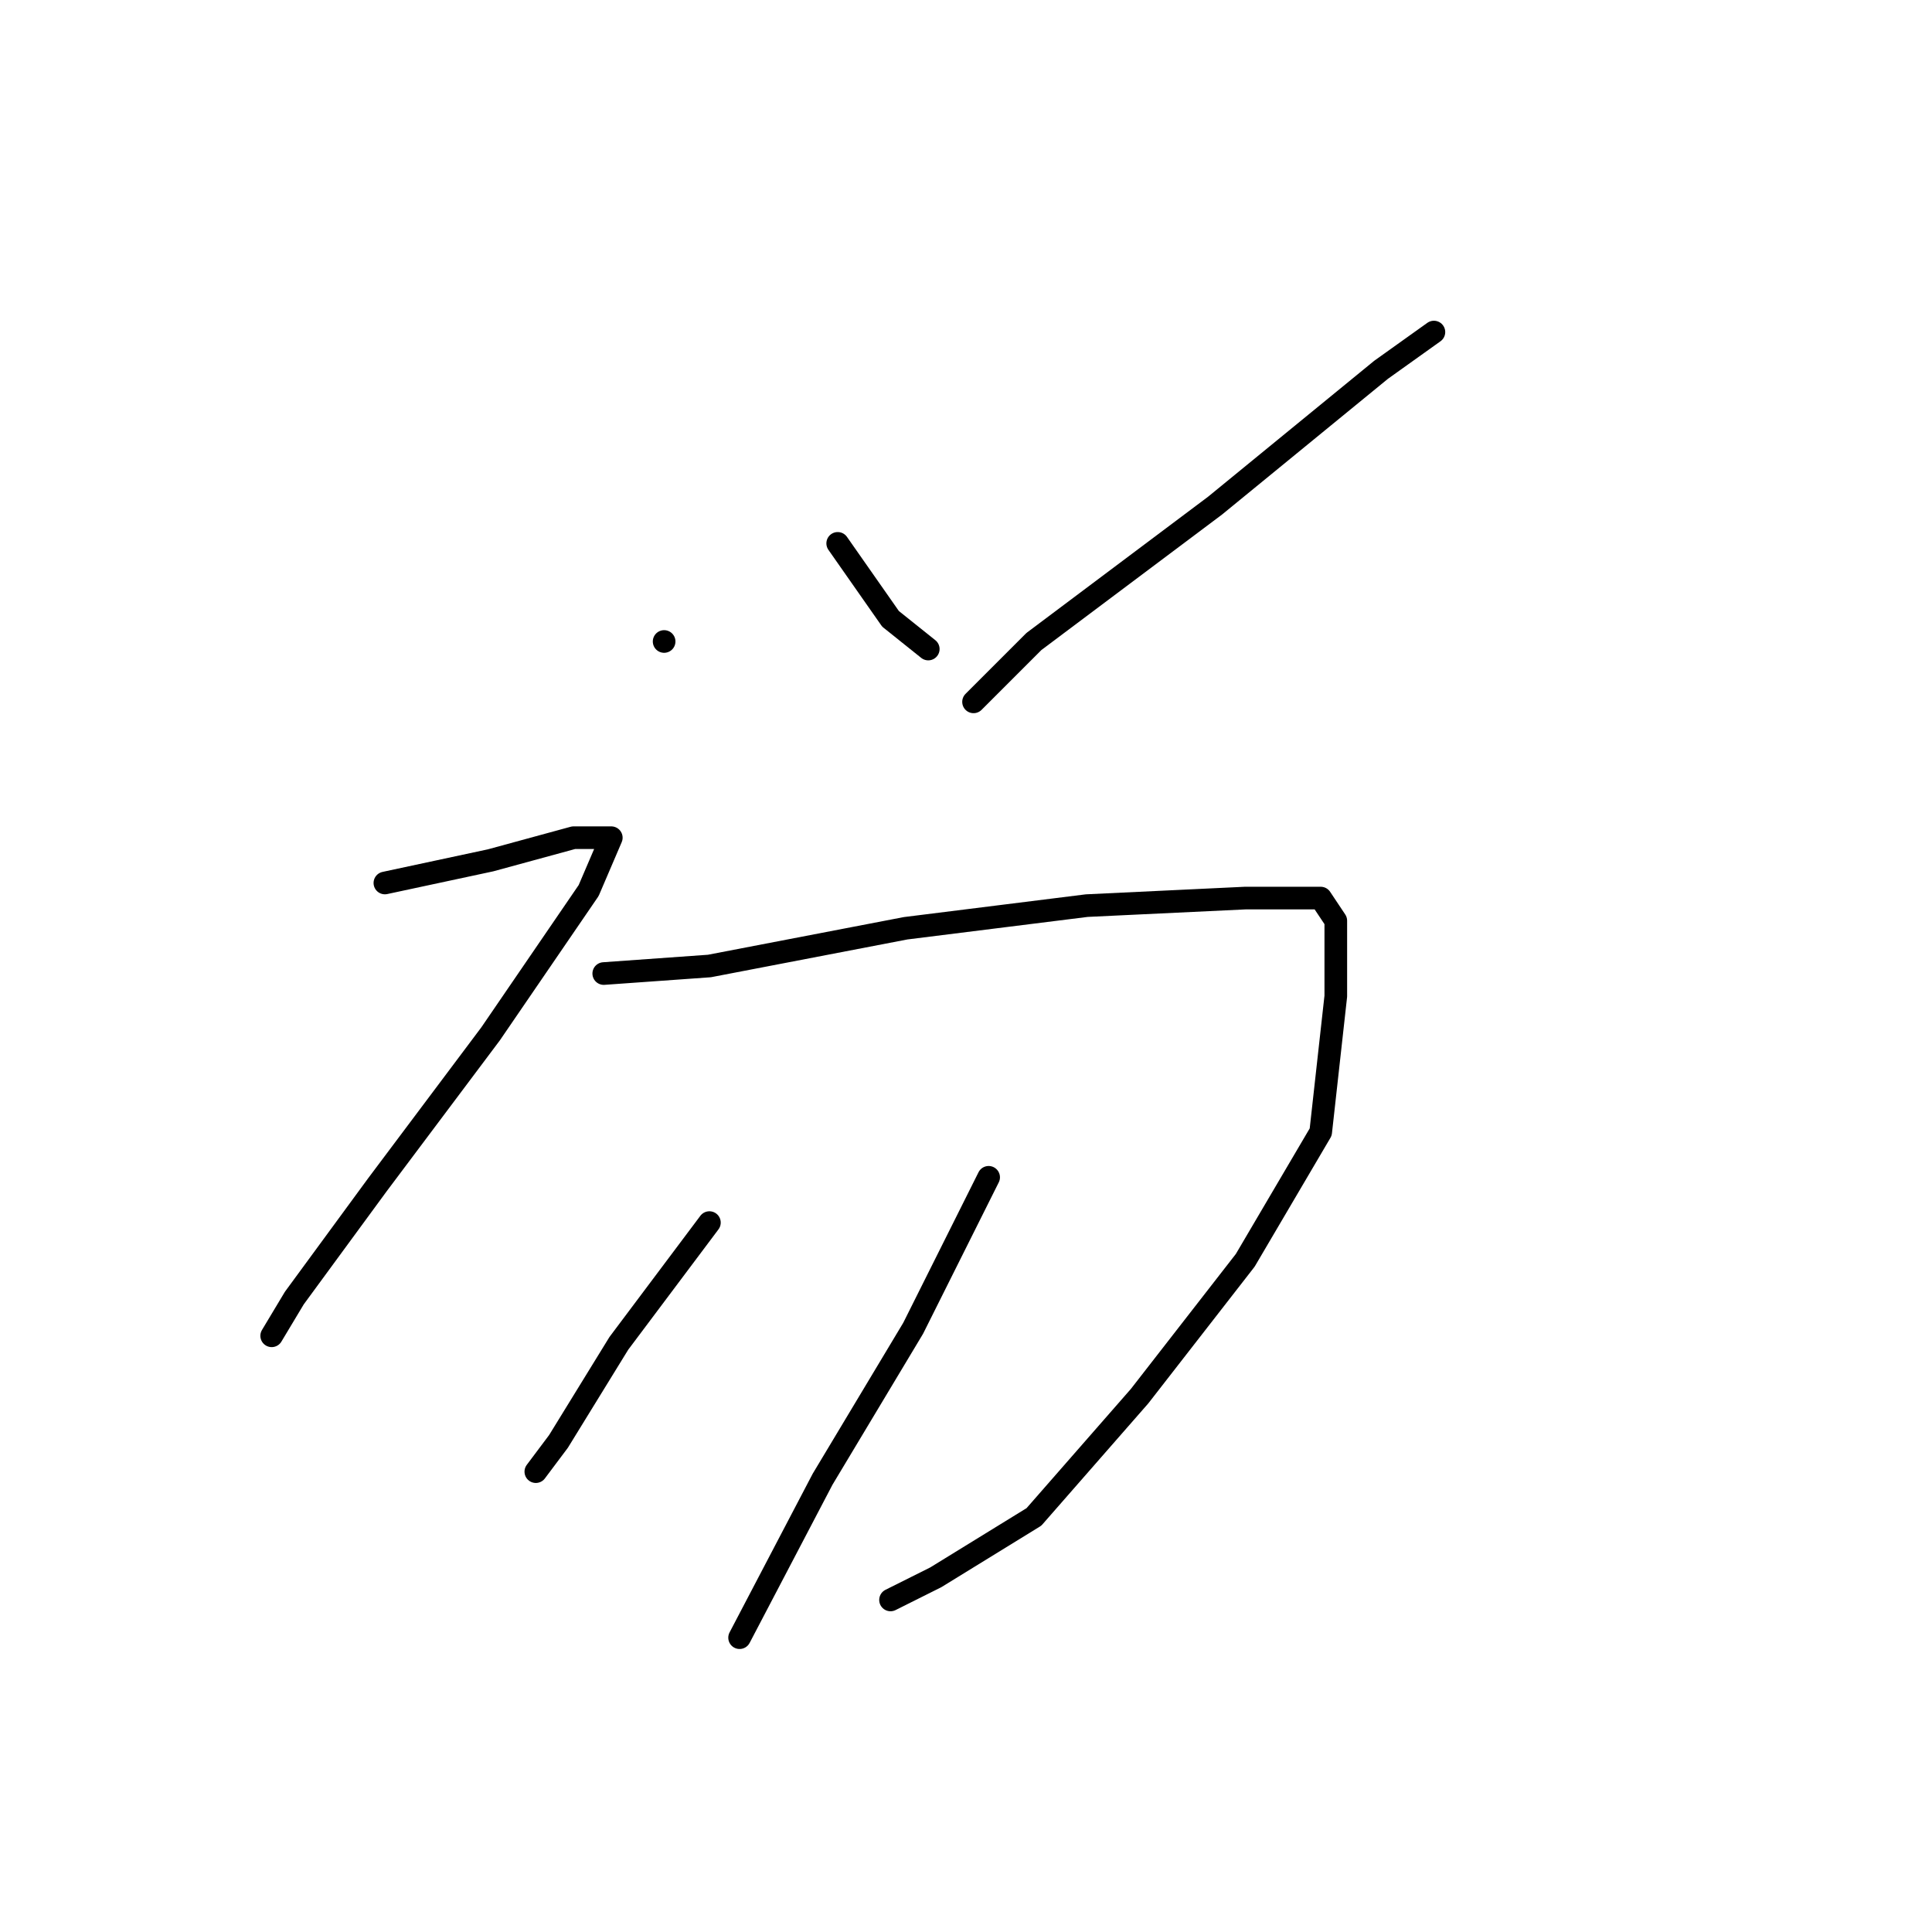 <?xml version="1.0" standalone="no"?>
    <svg width="256" height="256" xmlns="http://www.w3.org/2000/svg" version="1.1">
    <polyline stroke="black" stroke-width="3" stroke-linecap="round" fill="transparent" stroke-linejoin="round" points="88 85 88 85 " />
        <polyline stroke="black" stroke-width="3" stroke-linecap="round" fill="transparent" stroke-linejoin="round" points="72 58 " />
        <polyline stroke="black" stroke-width="3" stroke-linecap="round" fill="transparent" stroke-linejoin="round" points="111 72 118 82 123 86 123 86 " />
        <polyline stroke="black" stroke-width="3" stroke-linecap="round" fill="transparent" stroke-linejoin="round" points="190 44 183 49 161 67 137 85 129 93 129 93 " />
        <polyline stroke="black" stroke-width="3" stroke-linecap="round" fill="transparent" stroke-linejoin="round" points="51 117 65 114 76 111 80 111 81 111 78 118 65 137 50 157 39 172 36 177 36 177 " />
        <polyline stroke="black" stroke-width="3" stroke-linecap="round" fill="transparent" stroke-linejoin="round" points="80 129 94 128 120 123 144 120 165 119 175 119 177 122 177 132 175 150 165 167 151 185 137 201 124 209 118 212 118 212 " />
        <polyline stroke="black" stroke-width="3" stroke-linecap="round" fill="transparent" stroke-linejoin="round" points="94 162 82 178 74 191 71 195 71 195 " />
        <polyline stroke="black" stroke-width="3" stroke-linecap="round" fill="transparent" stroke-linejoin="round" points="131 156 121 176 109 196 98 217 98 217 " />
        </svg>